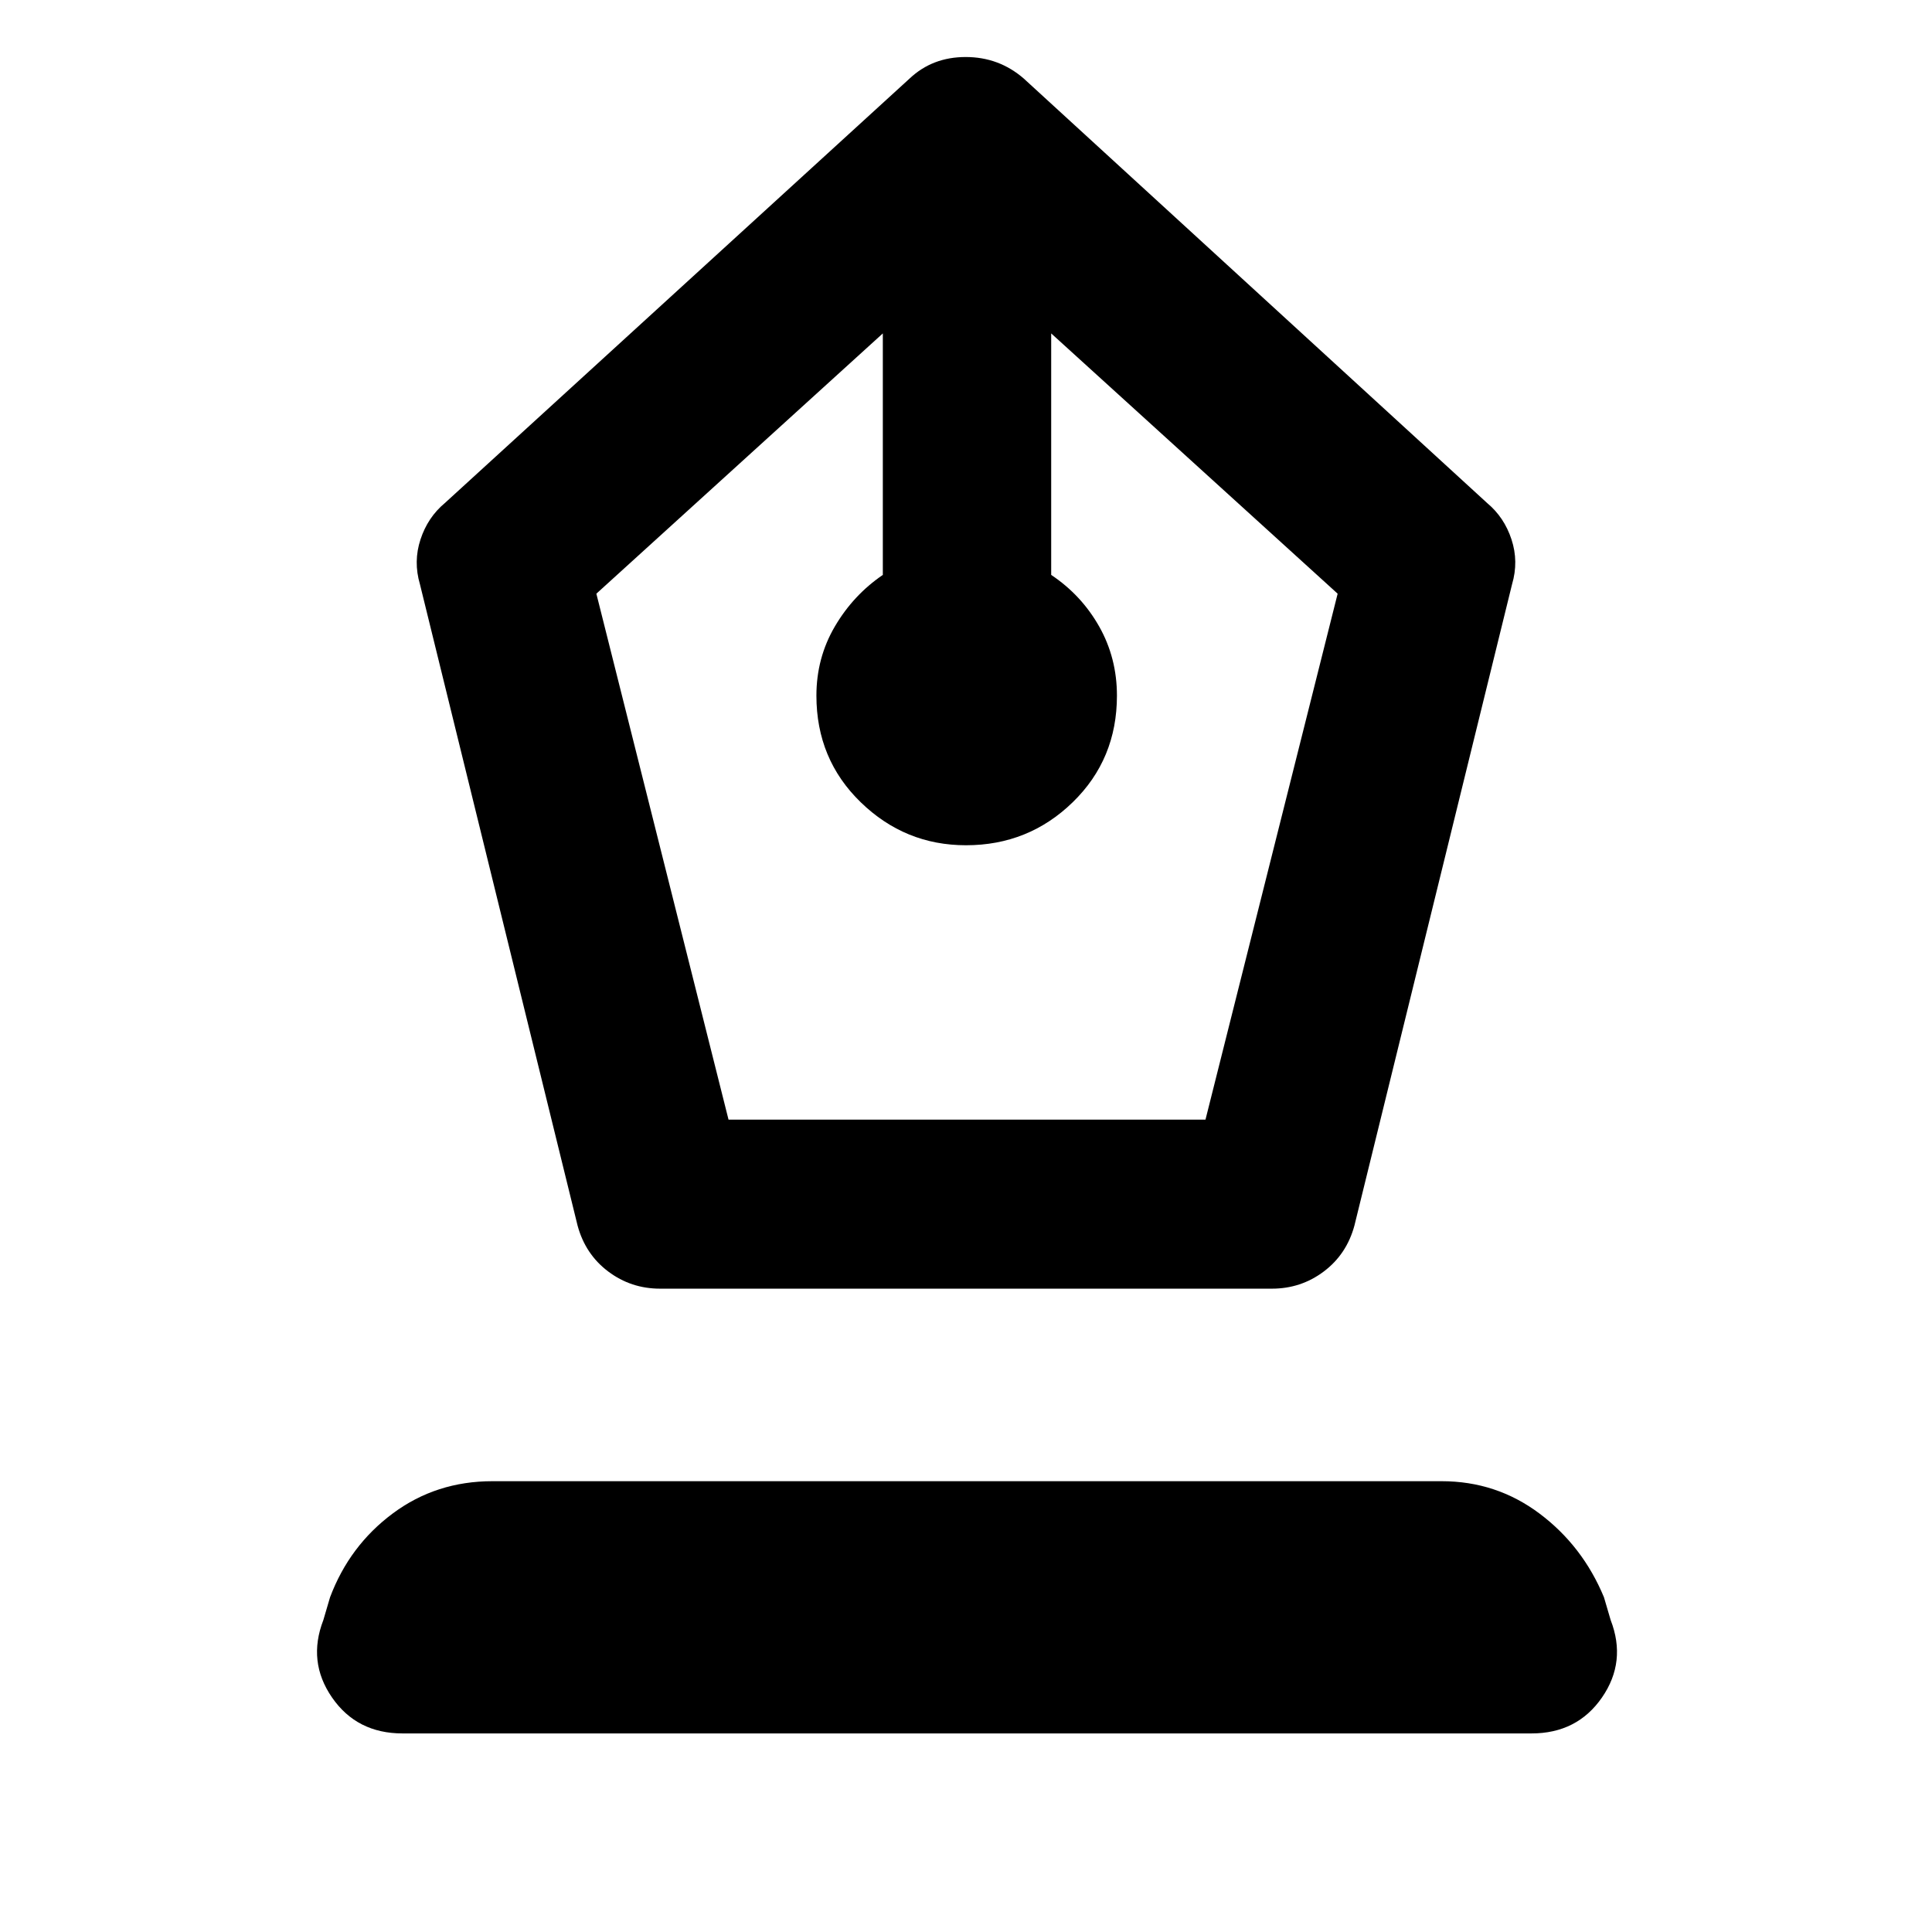 <svg xmlns="http://www.w3.org/2000/svg" height="40" viewBox="0 -960 960 960" width="40"><path d="M328-319.67q-14.44 0-25.78-8.53-11.35-8.54-15.22-22.8l-78.33-318.67q-3.34-11.33.28-22.31Q212.56-702.95 221-710l231-211q11.34-10.67 27.84-10.67 16.49 0 28.83 10.67L739-710q8.44 7.05 12.05 18.02 3.62 10.98.28 22.31L673-351q-3.87 14.26-15.22 22.8-11.34 8.53-25.78 8.53H328Zm34-84h237L664.67-665 522.33-794.33v120q15 10 23.84 25.62 8.83 15.63 8.83 34.38 0 31.58-21.96 52.95Q511.07-540 480-540q-30.33 0-52.33-21.38-22-21.37-22-52.95 0-18.75 9.16-34.38 9.17-15.62 23.84-25.62v-120L296.33-665 362-403.67Zm-162 305q-22.67 0-35-17.83-12.33-17.83-4.33-38.5l3.33-11.33Q173.67-192 195.2-208t49.47-16h471.66q27.22 0 48.66 16.09 21.44 16.09 32.01 41.58l3.33 11.33q8 20.67-4.33 38.5t-35 17.83H200Z"/></svg>